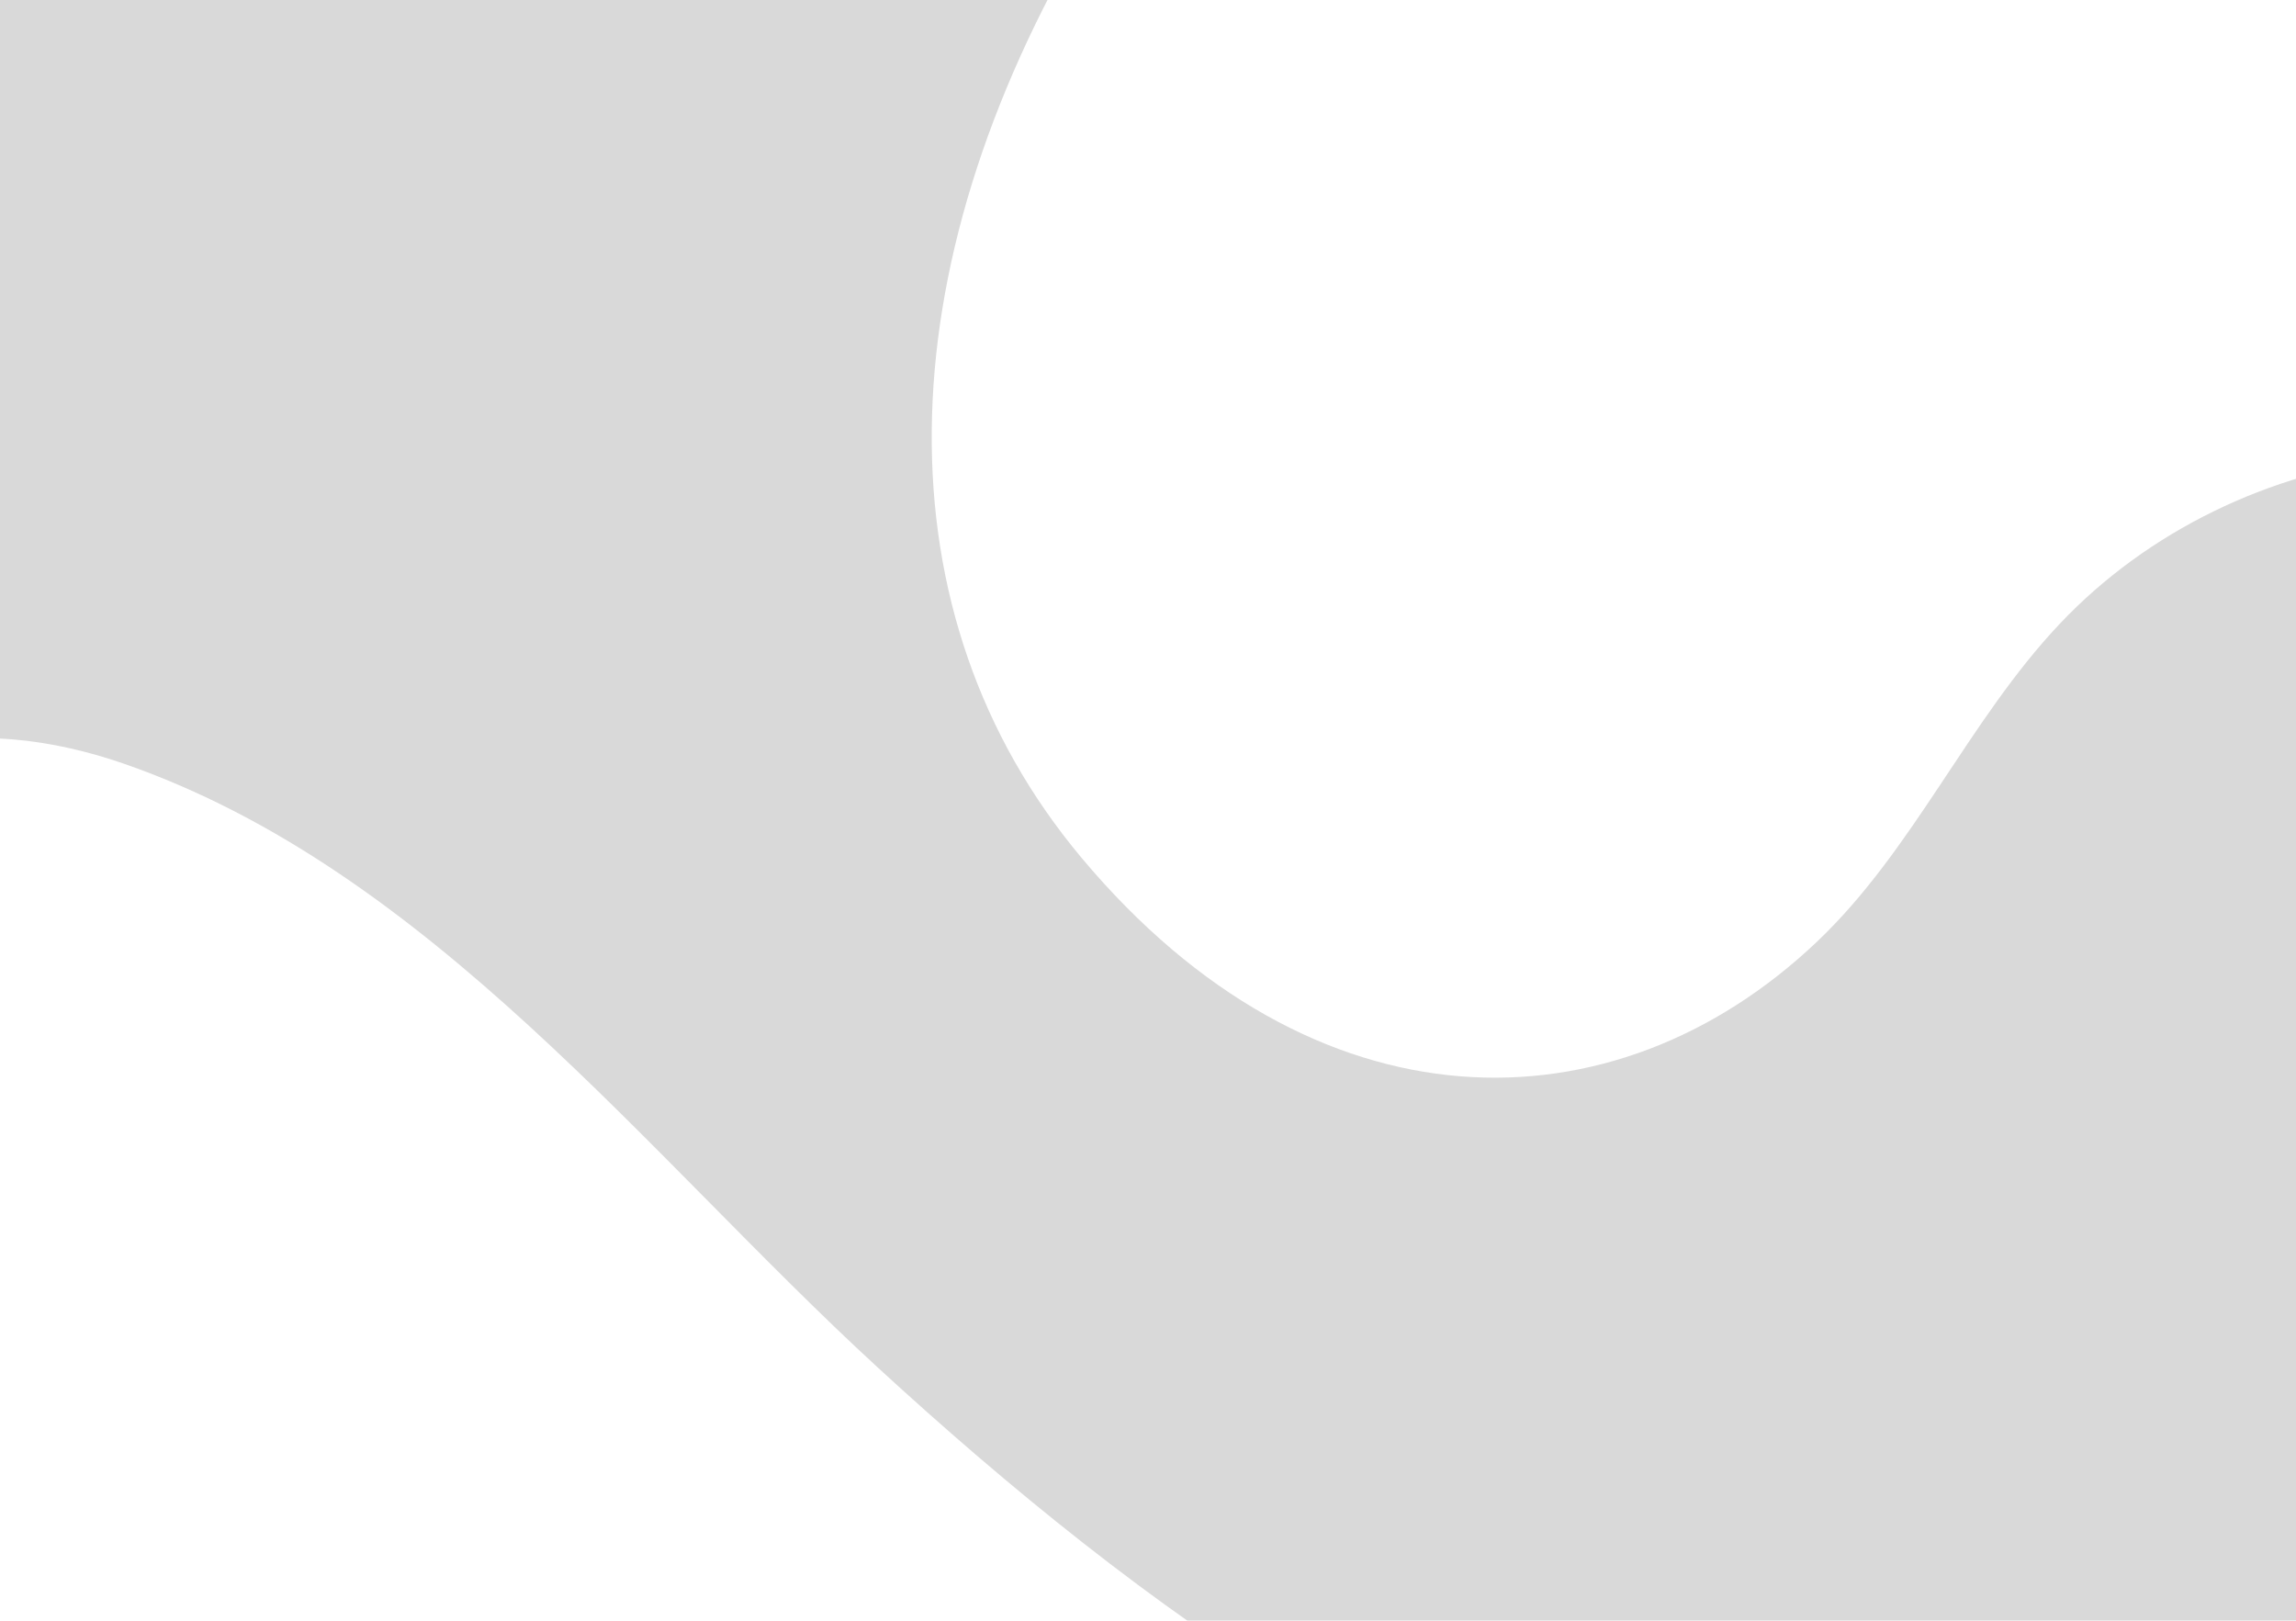 <svg id="a98e2ba4-3621-4d1b-bf2c-9db319ed576f" data-name="Certificate" xmlns="http://www.w3.org/2000/svg" xmlns:xlink="http://www.w3.org/1999/xlink" viewBox="0 0 1530 1080"><defs><clipPath id="a777d1f9-9188-465a-bad1-8d63fc3af411"><rect width="1530" height="1080" style="fill:none"/></clipPath></defs><g style="clip-path:url(#a777d1f9-9188-465a-bad1-8d63fc3af411)"><g style="opacity:0.15"><path d="M1595.77,669.34q.06-182.16,1.43-364.27c-84.56,9.6-166,48.61-224.56,110.54-61.18,64.7-97.26,150.6-161.84,211.91-135.85,129-335.38,128.72-490-55.79-135.9-162.12-131.82-391.49,3.93-620l-133.41-.11q-178.17-.15-356.39.26h0Q83.27-48-68.35-48.56c1.53,43.73.73,87.65,1,131.34.38,55,.8,110,.89,165q.19,126,.36,252.05c48-14.81,101.86-7.16,148.69,9.09,204.1,70.85,348.2,260.73,502.1,402.13,87.08,80,182.83,158.35,286.29,221.45q147.43-.2,294.87-.34l400.66-.34,29.16,0c0-1.15,0-2.3,0-3.45q-.53-141.76-.1-283.53Q1595.69,757.07,1595.77,669.34Z" style="fill:current"/></g></g></svg>
